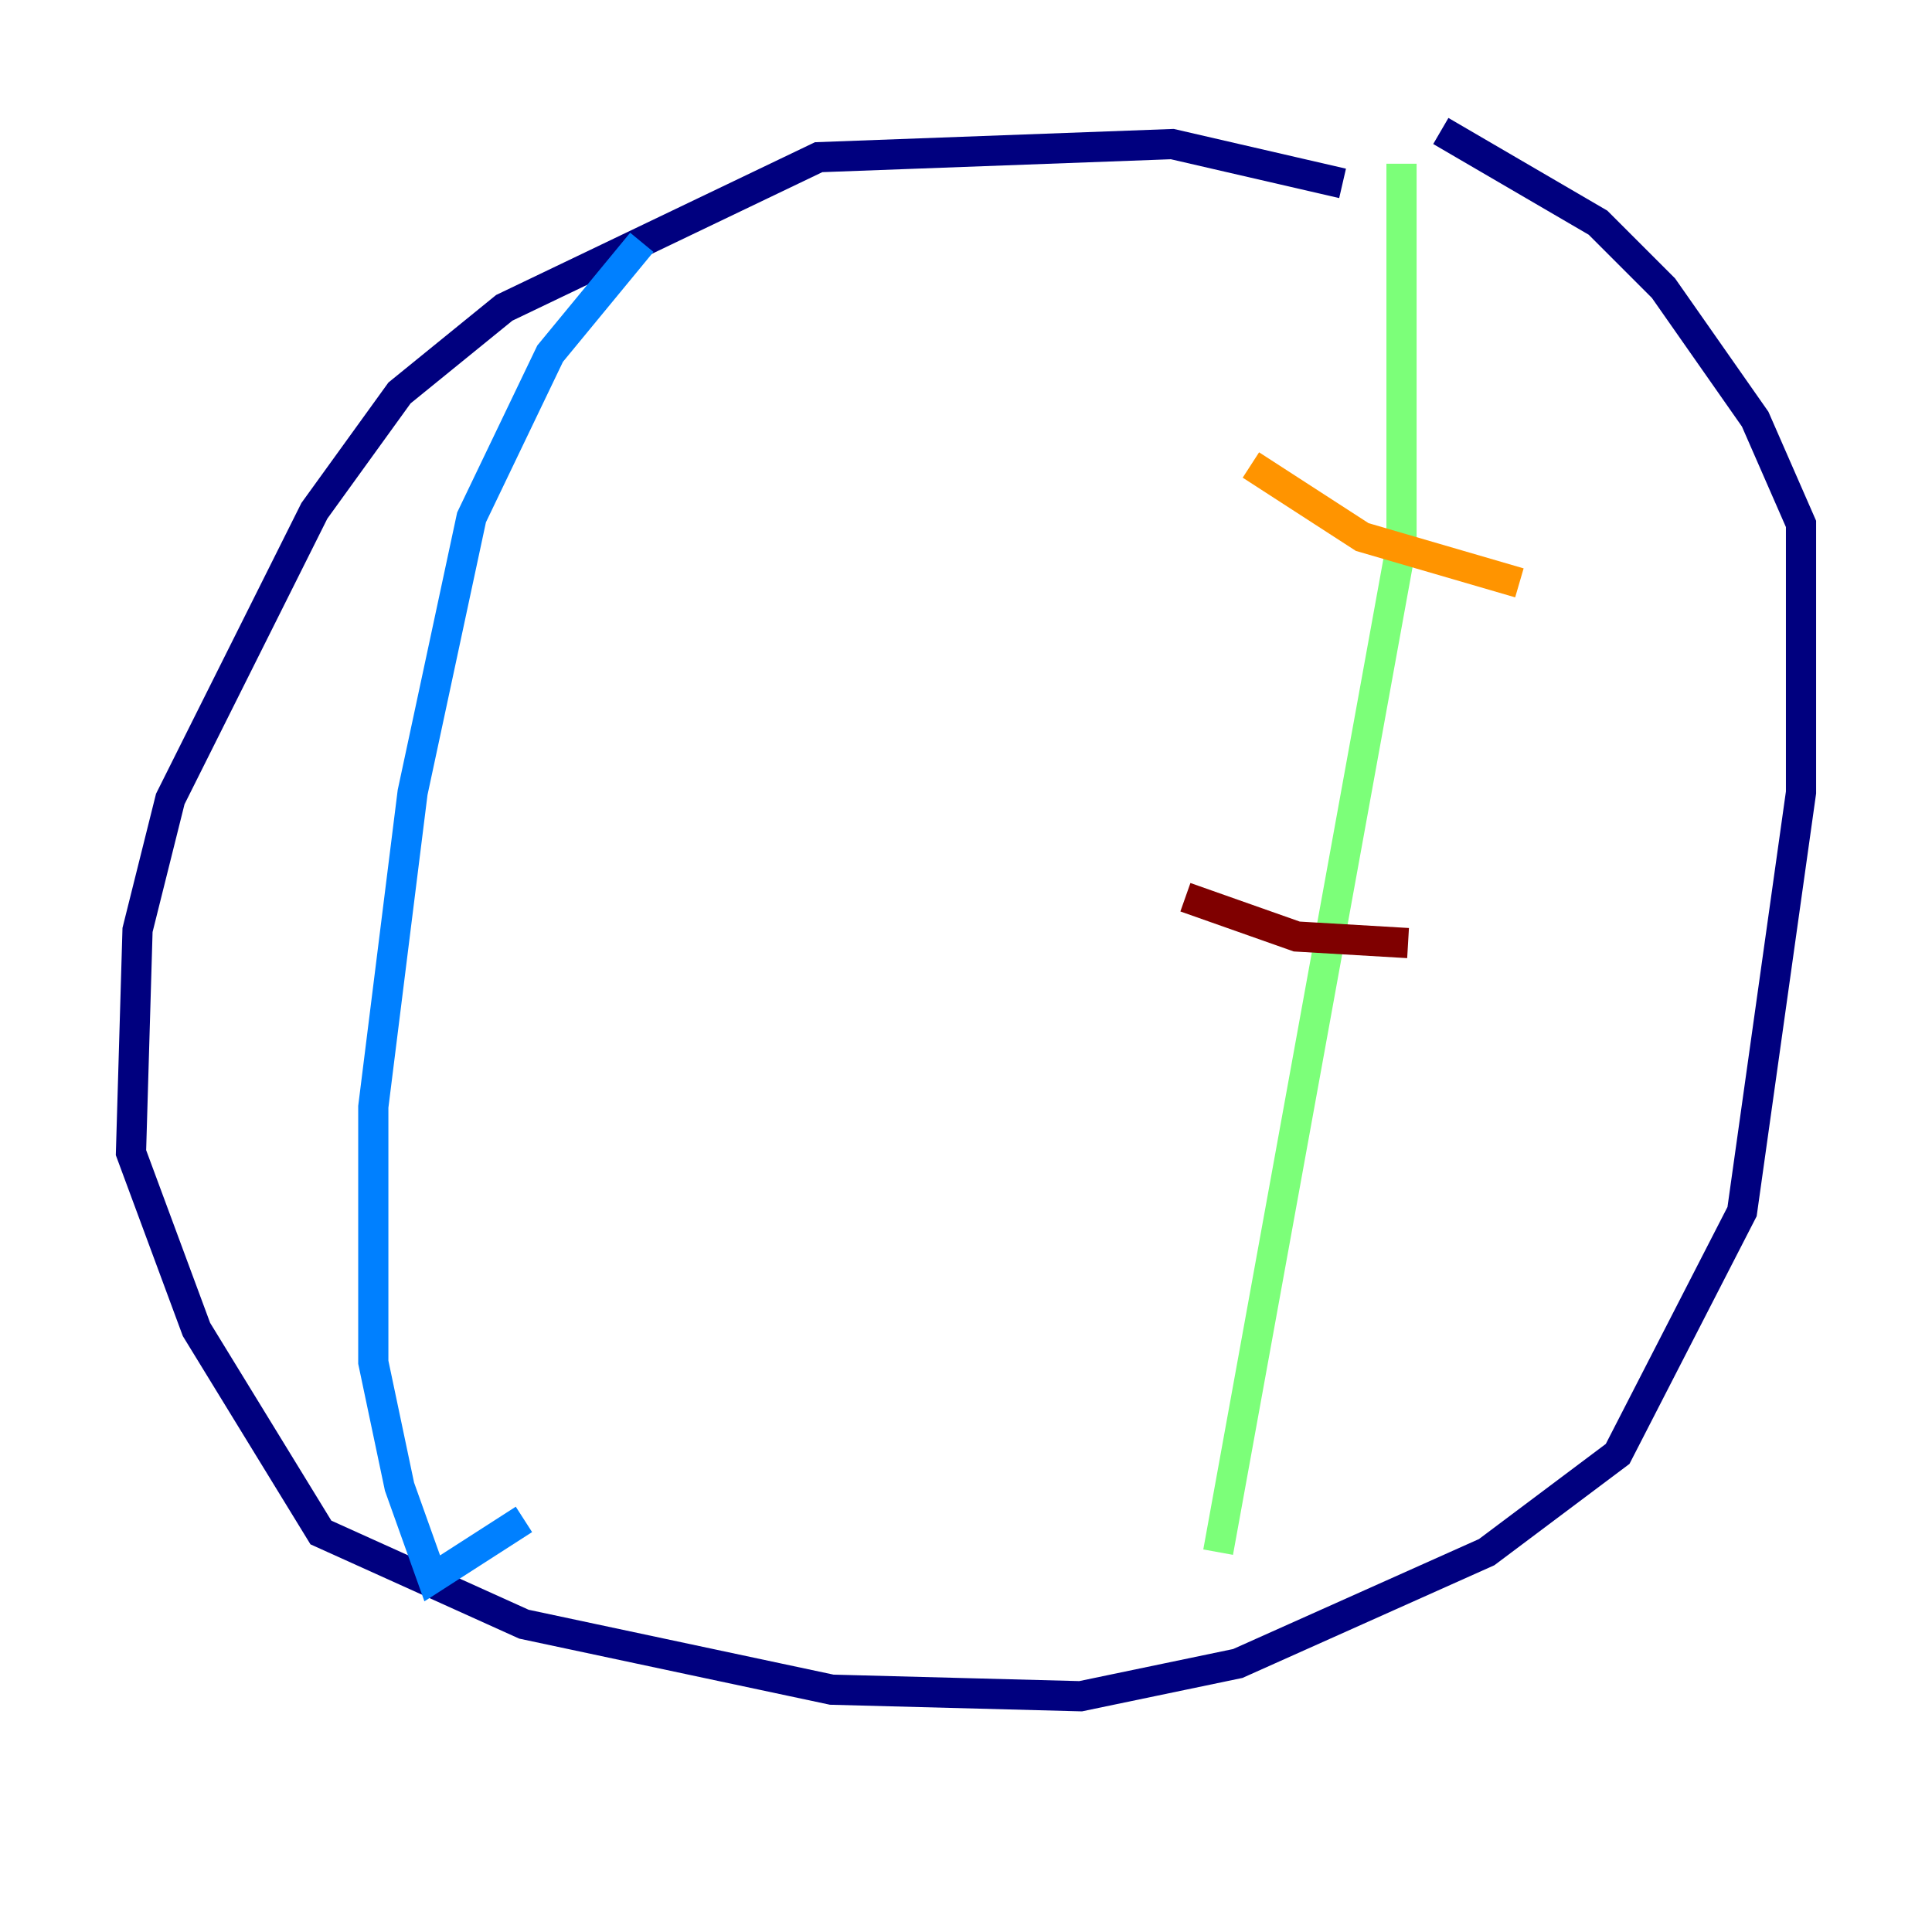 <?xml version="1.0" encoding="utf-8" ?>
<svg baseProfile="tiny" height="128" version="1.2" viewBox="0,0,128,128" width="128" xmlns="http://www.w3.org/2000/svg" xmlns:ev="http://www.w3.org/2001/xml-events" xmlns:xlink="http://www.w3.org/1999/xlink"><defs /><polyline fill="none" points="88.949,12.149 77.668,9.546 54.237,10.414 33.41,20.393 26.468,26.034 20.827,33.844 11.281,52.936 9.112,61.614 8.678,76.366 13.017,88.081 21.261,101.532 34.712,107.607 55.105,111.946 71.593,112.38 82.007,110.21 98.495,102.834 107.173,96.325 115.417,80.271 119.322,52.502 119.322,34.712 116.285,27.77 110.21,19.091 105.871,14.752 95.458,8.678" stroke="#00007f" stroke-width="2" /><polyline fill="none" points="42.522,16.054 36.447,23.43 31.241,34.278 27.336,52.502 24.732,73.329 24.732,90.251 26.468,98.495 28.637,104.57 34.712,100.664" stroke="#0080ff" stroke-width="2" /><polyline fill="none" points="92.854,10.848 92.854,36.014 80.705,102.834" stroke="#7cff79" stroke-width="2" /><polyline fill="none" points="82.875,30.807 90.251,35.58 100.664,38.617" stroke="#ff9400" stroke-width="2" /><polyline fill="none" points="78.536,59.444 85.912,62.047 93.288,62.481" stroke="#7f0000" stroke-width="2" /></svg>